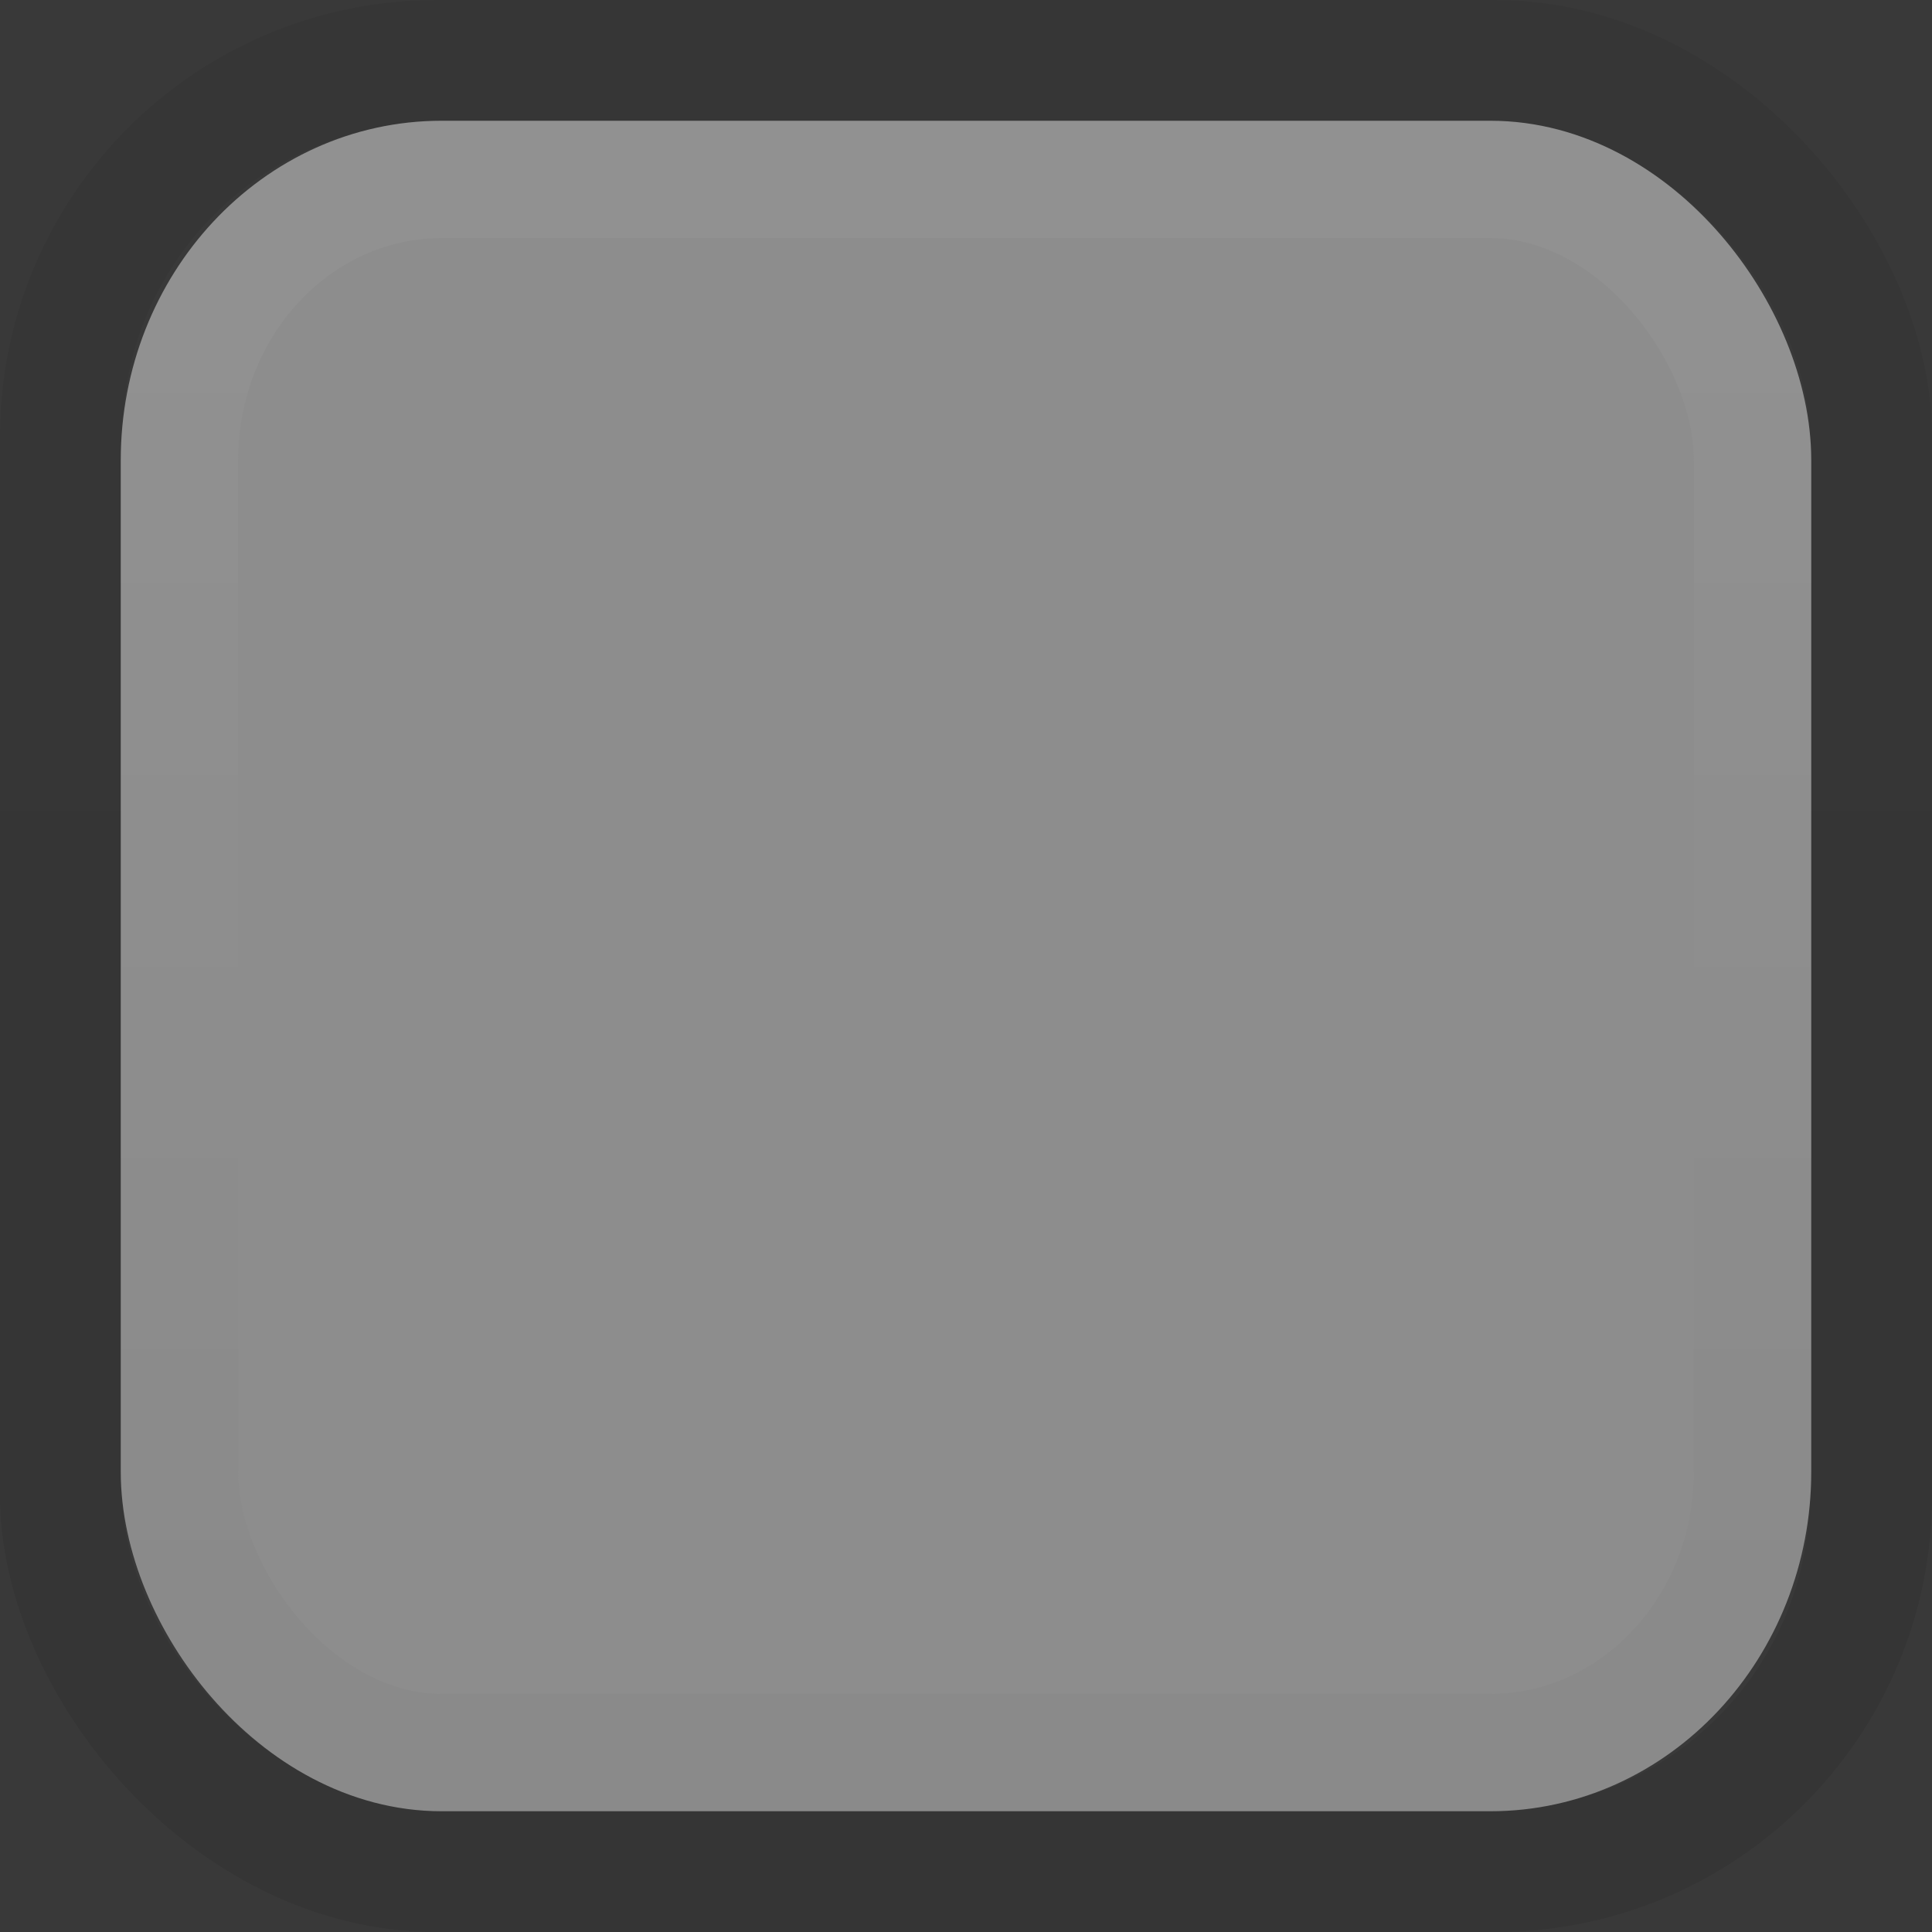 <?xml version="1.0" encoding="UTF-8" standalone="no"?>
<!-- Created with Inkscape (http://www.inkscape.org/) -->

<svg
   xmlns:dc="http://purl.org/dc/elements/1.1/"
   xmlns:cc="http://creativecommons.org/ns#"
   xmlns:rdf="http://www.w3.org/1999/02/22-rdf-syntax-ns#"
   xmlns:svg="http://www.w3.org/2000/svg"
   xmlns="http://www.w3.org/2000/svg"
   xmlns:xlink="http://www.w3.org/1999/xlink"
   xmlns:sodipodi="http://sodipodi.sourceforge.net/DTD/sodipodi-0.dtd"
   xmlns:inkscape="http://www.inkscape.org/namespaces/inkscape"
   width="16px"
   height="16px"
   id="svg33222"
   version="1.1"
   inkscape:version="0.48.4 r9939"
   sodipodi:docname="toolbar-entry-active.svg">
  <defs
     id="defs33224">
    <linearGradient
       id="linearGradient3815">
      <stop
         style="stop-color:#000000;stop-opacity:1;"
         offset="0"
         id="stop3817" />
      <stop
         style="stop-color:#000000;stop-opacity:0.036"
         offset="1"
         id="stop3819" />
    </linearGradient>
    <linearGradient
       id="linearGradient3845">
      <stop
         style="stop-color:#8f8f8f;stop-opacity:1;"
         offset="0"
         id="stop3847" />
      <stop
         style="stop-color:#8a8a8a;stop-opacity:1;"
         offset="1"
         id="stop3849" />
    </linearGradient>
    <linearGradient
       id="linearGradient3837">
      <stop
         style="stop-color:#ffffff;stop-opacity:1;"
         offset="0"
         id="stop3839" />
      <stop
         style="stop-color:#ffffff;stop-opacity:0;"
         offset="1"
         id="stop3841" />
    </linearGradient>
    <linearGradient
       inkscape:collect="always"
       xlink:href="#linearGradient3837"
       id="linearGradient3843"
       x1="8"
       y1="1.925"
       x2="8"
       y2="14.003"
       gradientUnits="userSpaceOnUse"
       gradientTransform="matrix(1.146,0,0,1.071,-21.165,-17.052)" />
    <linearGradient
       inkscape:collect="always"
       xlink:href="#linearGradient3845-6"
       id="linearGradient3851-6"
       x1="8"
       y1="1.537"
       x2="8"
       y2="13.463"
       gradientUnits="userSpaceOnUse"
       gradientTransform="matrix(0.871,0,0,0.933,1.031,1)" />
    <linearGradient
       id="linearGradient3845-6">
      <stop
         style="stop-color:#000000;stop-opacity:0.8;"
         offset="0"
         id="stop3847-5" />
      <stop
         style="stop-color:#000000;stop-opacity:1;"
         offset="1"
         id="stop3849-2" />
    </linearGradient>
    <linearGradient
       inkscape:collect="always"
       xlink:href="#linearGradient3845-2"
       id="linearGradient3851-7"
       x1="8"
       y1="1.537"
       x2="8"
       y2="13.463"
       gradientUnits="userSpaceOnUse"
       gradientTransform="matrix(0.602,0,0,0.645,3.185,3.164)" />
    <linearGradient
       id="linearGradient3845-2">
      <stop
         style="stop-color:#919191;stop-opacity:1;"
         offset="0"
         id="stop3847-3" />
      <stop
         style="stop-color:#8a8a8a;stop-opacity:1;"
         offset="1"
         id="stop3849-4" />
    </linearGradient>
    <linearGradient
       y2="13.463"
       x2="8"
       y1="1.537"
       x1="8"
       gradientTransform="matrix(0.602,0,0,0.645,3.185,3.164)"
       gradientUnits="userSpaceOnUse"
       id="linearGradient3839"
       xlink:href="#linearGradient3845-2"
       inkscape:collect="always" />
    <radialGradient
       inkscape:collect="always"
       xlink:href="#linearGradient3815"
       id="radialGradient3861"
       gradientUnits="userSpaceOnUse"
       gradientTransform="matrix(1.5,-1.5,1.5,1.5,-1.856,32.809)"
       cx="8.221"
       cy="-1.651"
       fx="8.221"
       fy="-1.651"
       r="8" />
    <linearGradient
       y2="13.463"
       x2="8"
       y1="1.537"
       x1="8"
       gradientTransform="matrix(0.602,0,0,0.645,3.185,3.164)"
       gradientUnits="userSpaceOnUse"
       id="linearGradient3839-3"
       xlink:href="#linearGradient3845-2-1"
       inkscape:collect="always" />
    <linearGradient
       id="linearGradient3845-2-1">
      <stop
         style="stop-color:#919191;stop-opacity:1;"
         offset="0"
         id="stop3847-3-7" />
      <stop
         style="stop-color:#8a8a8a;stop-opacity:1;"
         offset="1"
         id="stop3849-4-4" />
    </linearGradient>
    <linearGradient
       y2="13.463"
       x2="8"
       y1="1.537"
       x1="8"
       gradientTransform="matrix(0.869,0,0,0.931,1.052,1.021)"
       gradientUnits="userSpaceOnUse"
       id="linearGradient3903"
       xlink:href="#linearGradient3845-2-1"
       inkscape:collect="always" />
    <radialGradient
       inkscape:collect="always"
       xlink:href="#linearGradient3815"
       id="radialGradient3923"
       gradientUnits="userSpaceOnUse"
       gradientTransform="matrix(1,1,-1,1,-26.539,1.429)"
       cx="11.555"
       cy="-4.984"
       fx="11.555"
       fy="-4.984"
       r="8" />
    <linearGradient
       y2="13.463"
       x2="8"
       y1="1.537"
       x1="8"
       gradientTransform="matrix(0.602,0,0,0.645,3.185,3.164)"
       gradientUnits="userSpaceOnUse"
       id="linearGradient3903-2"
       xlink:href="#linearGradient3845-2-1-8"
       inkscape:collect="always" />
    <linearGradient
       id="linearGradient3845-2-1-8">
      <stop
         style="stop-color:#000000;stop-opacity:0.6;"
         offset="0"
         id="stop3847-3-7-6" />
      <stop
         style="stop-color:#000000;stop-opacity:1;"
         offset="1"
         id="stop3849-4-4-5" />
    </linearGradient>
    <linearGradient
       y2="13.463"
       x2="8"
       y1="1.537"
       x1="8"
       gradientTransform="matrix(0.602,0,0,0.645,3.185,3.164)"
       gradientUnits="userSpaceOnUse"
       id="linearGradient3903-4"
       xlink:href="#linearGradient3845-2-1-1"
       inkscape:collect="always" />
    <linearGradient
       id="linearGradient3845-2-1-1">
      <stop
         style="stop-color:#919191;stop-opacity:1;"
         offset="0"
         id="stop3847-3-7-4" />
      <stop
         style="stop-color:#8a8a8a;stop-opacity:1;"
         offset="1"
         id="stop3849-4-4-8" />
    </linearGradient>
    <linearGradient
       y2="13.463"
       x2="8"
       y1="1.537"
       x1="8"
       gradientTransform="matrix(0.602,0,0,0.645,9.185,8.164)"
       gradientUnits="userSpaceOnUse"
       id="linearGradient3794-8"
       xlink:href="#linearGradient3845-2-1-1"
       inkscape:collect="always" />
    <linearGradient
       y2="13.463"
       x2="8"
       y1="1.537"
       x1="8"
       gradientTransform="matrix(0.732,0,0,0.785,2.141,2.115)"
       gradientUnits="userSpaceOnUse"
       id="linearGradient3794-2"
       xlink:href="#linearGradient3845-2-1-8-6"
       inkscape:collect="always" />
    <linearGradient
       id="linearGradient3845-2-1-8-6">
      <stop
         style="stop-color:#000000;stop-opacity:0.6;"
         offset="0"
         id="stop3847-3-7-6-5" />
      <stop
         style="stop-color:#000000;stop-opacity:1;"
         offset="1"
         id="stop3849-4-4-5-8" />
    </linearGradient>
    <linearGradient
       y2="13.463"
       x2="8"
       y1="1.537"
       x1="8"
       gradientTransform="matrix(0.732,0,0,0.785,2.141,2.115)"
       gradientUnits="userSpaceOnUse"
       id="linearGradient3794-0"
       xlink:href="#linearGradient3845-2-1-8-1"
       inkscape:collect="always" />
    <linearGradient
       id="linearGradient3845-2-1-8-1">
      <stop
         style="stop-color:#000000;stop-opacity:0.6;"
         offset="0"
         id="stop3847-3-7-6-52" />
      <stop
         style="stop-color:#000000;stop-opacity:1;"
         offset="1"
         id="stop3849-4-4-5-0" />
    </linearGradient>
    <linearGradient
       y2="13.463"
       x2="8"
       y1="1.537"
       x1="8"
       gradientTransform="matrix(0.999,0,0,1.07,0.007,-0.028)"
       gradientUnits="userSpaceOnUse"
       id="linearGradient3845-9"
       xlink:href="#linearGradient3845-2-1-8-1"
       inkscape:collect="always" />
    <radialGradient
       inkscape:collect="always"
       xlink:href="#linearGradient3815-0"
       id="radialGradient3923-6"
       gradientUnits="userSpaceOnUse"
       gradientTransform="matrix(1,1,-1,1,-26.539,1.429)"
       cx="11.555"
       cy="-4.984"
       fx="11.555"
       fy="-4.984"
       r="8" />
    <linearGradient
       id="linearGradient3815-0">
      <stop
         style="stop-color:#000000;stop-opacity:1;"
         offset="0"
         id="stop3817-5" />
      <stop
         style="stop-color:#000000;stop-opacity:0.036"
         offset="1"
         id="stop3819-1" />
    </linearGradient>
    <clipPath
       clipPathUnits="userSpaceOnUse"
       id="clipPath3840">
      <rect
         style="fill:#393939;fill-opacity:1;stroke:none"
         id="rect3842"
         width="16"
         height="16"
         x="0"
         y="0"
         rx="1.244"
         ry="0" />
    </clipPath>
  </defs>
  <sodipodi:namedview
     id="base"
     pagecolor="#274036"
     bordercolor="#666666"
     borderopacity="1.0"
     inkscape:pageopacity="1"
     inkscape:pageshadow="2"
     inkscape:zoom="26.24"
     inkscape:cx="4.5419207"
     inkscape:cy="6.6425204"
     inkscape:current-layer="layer1"
     showgrid="true"
     inkscape:grid-bbox="true"
     inkscape:document-units="px"
     inkscape:window-width="1366"
     inkscape:window-height="711"
     inkscape:window-x="0"
     inkscape:window-y="339"
     inkscape:window-maximized="1"
     inkscape:snap-nodes="false"
     inkscape:snap-bbox="true"
     inkscape:showpageshadow="true"
     showborder="true">
    <inkscape:grid
       type="xygrid"
       id="grid2992"
       empspacing="5"
       visible="true"
       enabled="true"
       snapvisiblegridlinesonly="true" />
  </sodipodi:namedview>
  <g
     id="layer1"
     inkscape:label="Layer 1"
     inkscape:groupmode="layer">
    <rect
       style="fill:#393939;fill-opacity:1;stroke:none"
       id="rect3888"
       width="16"
       height="16"
       x="0"
       y="0"
       rx="0"
       ry="0" />
    <rect
       ry="3.109"
       rx="3.109"
       y="0.507"
       x="0.507"
       height="14.986"
       width="14.986"
       id="rect17861-4-2-7-5"
       style="opacity:0.08;color:#000000;fill:none;stroke:url(#linearGradient3845-9);stroke-width:1.014;stroke-miterlimit:4;stroke-opacity:1;stroke-dasharray:none;marker:none;visibility:visible;display:inline;overflow:visible;enable-background:accumulate" />
    <rect
       ry="2.326"
       rx="2.171"
       y="1.486"
       x="1.486"
       height="13.028"
       width="13.028"
       id="rect17861-4-2"
       style="color:#000000;fill:#8d8d8d;stroke:url(#linearGradient3903);stroke-width:0.972;stroke-miterlimit:4;stroke-opacity:1;stroke-dasharray:none;marker:none;visibility:visible;display:inline;overflow:visible;enable-background:accumulate;fill-opacity:1" />
  </g>
</svg>
